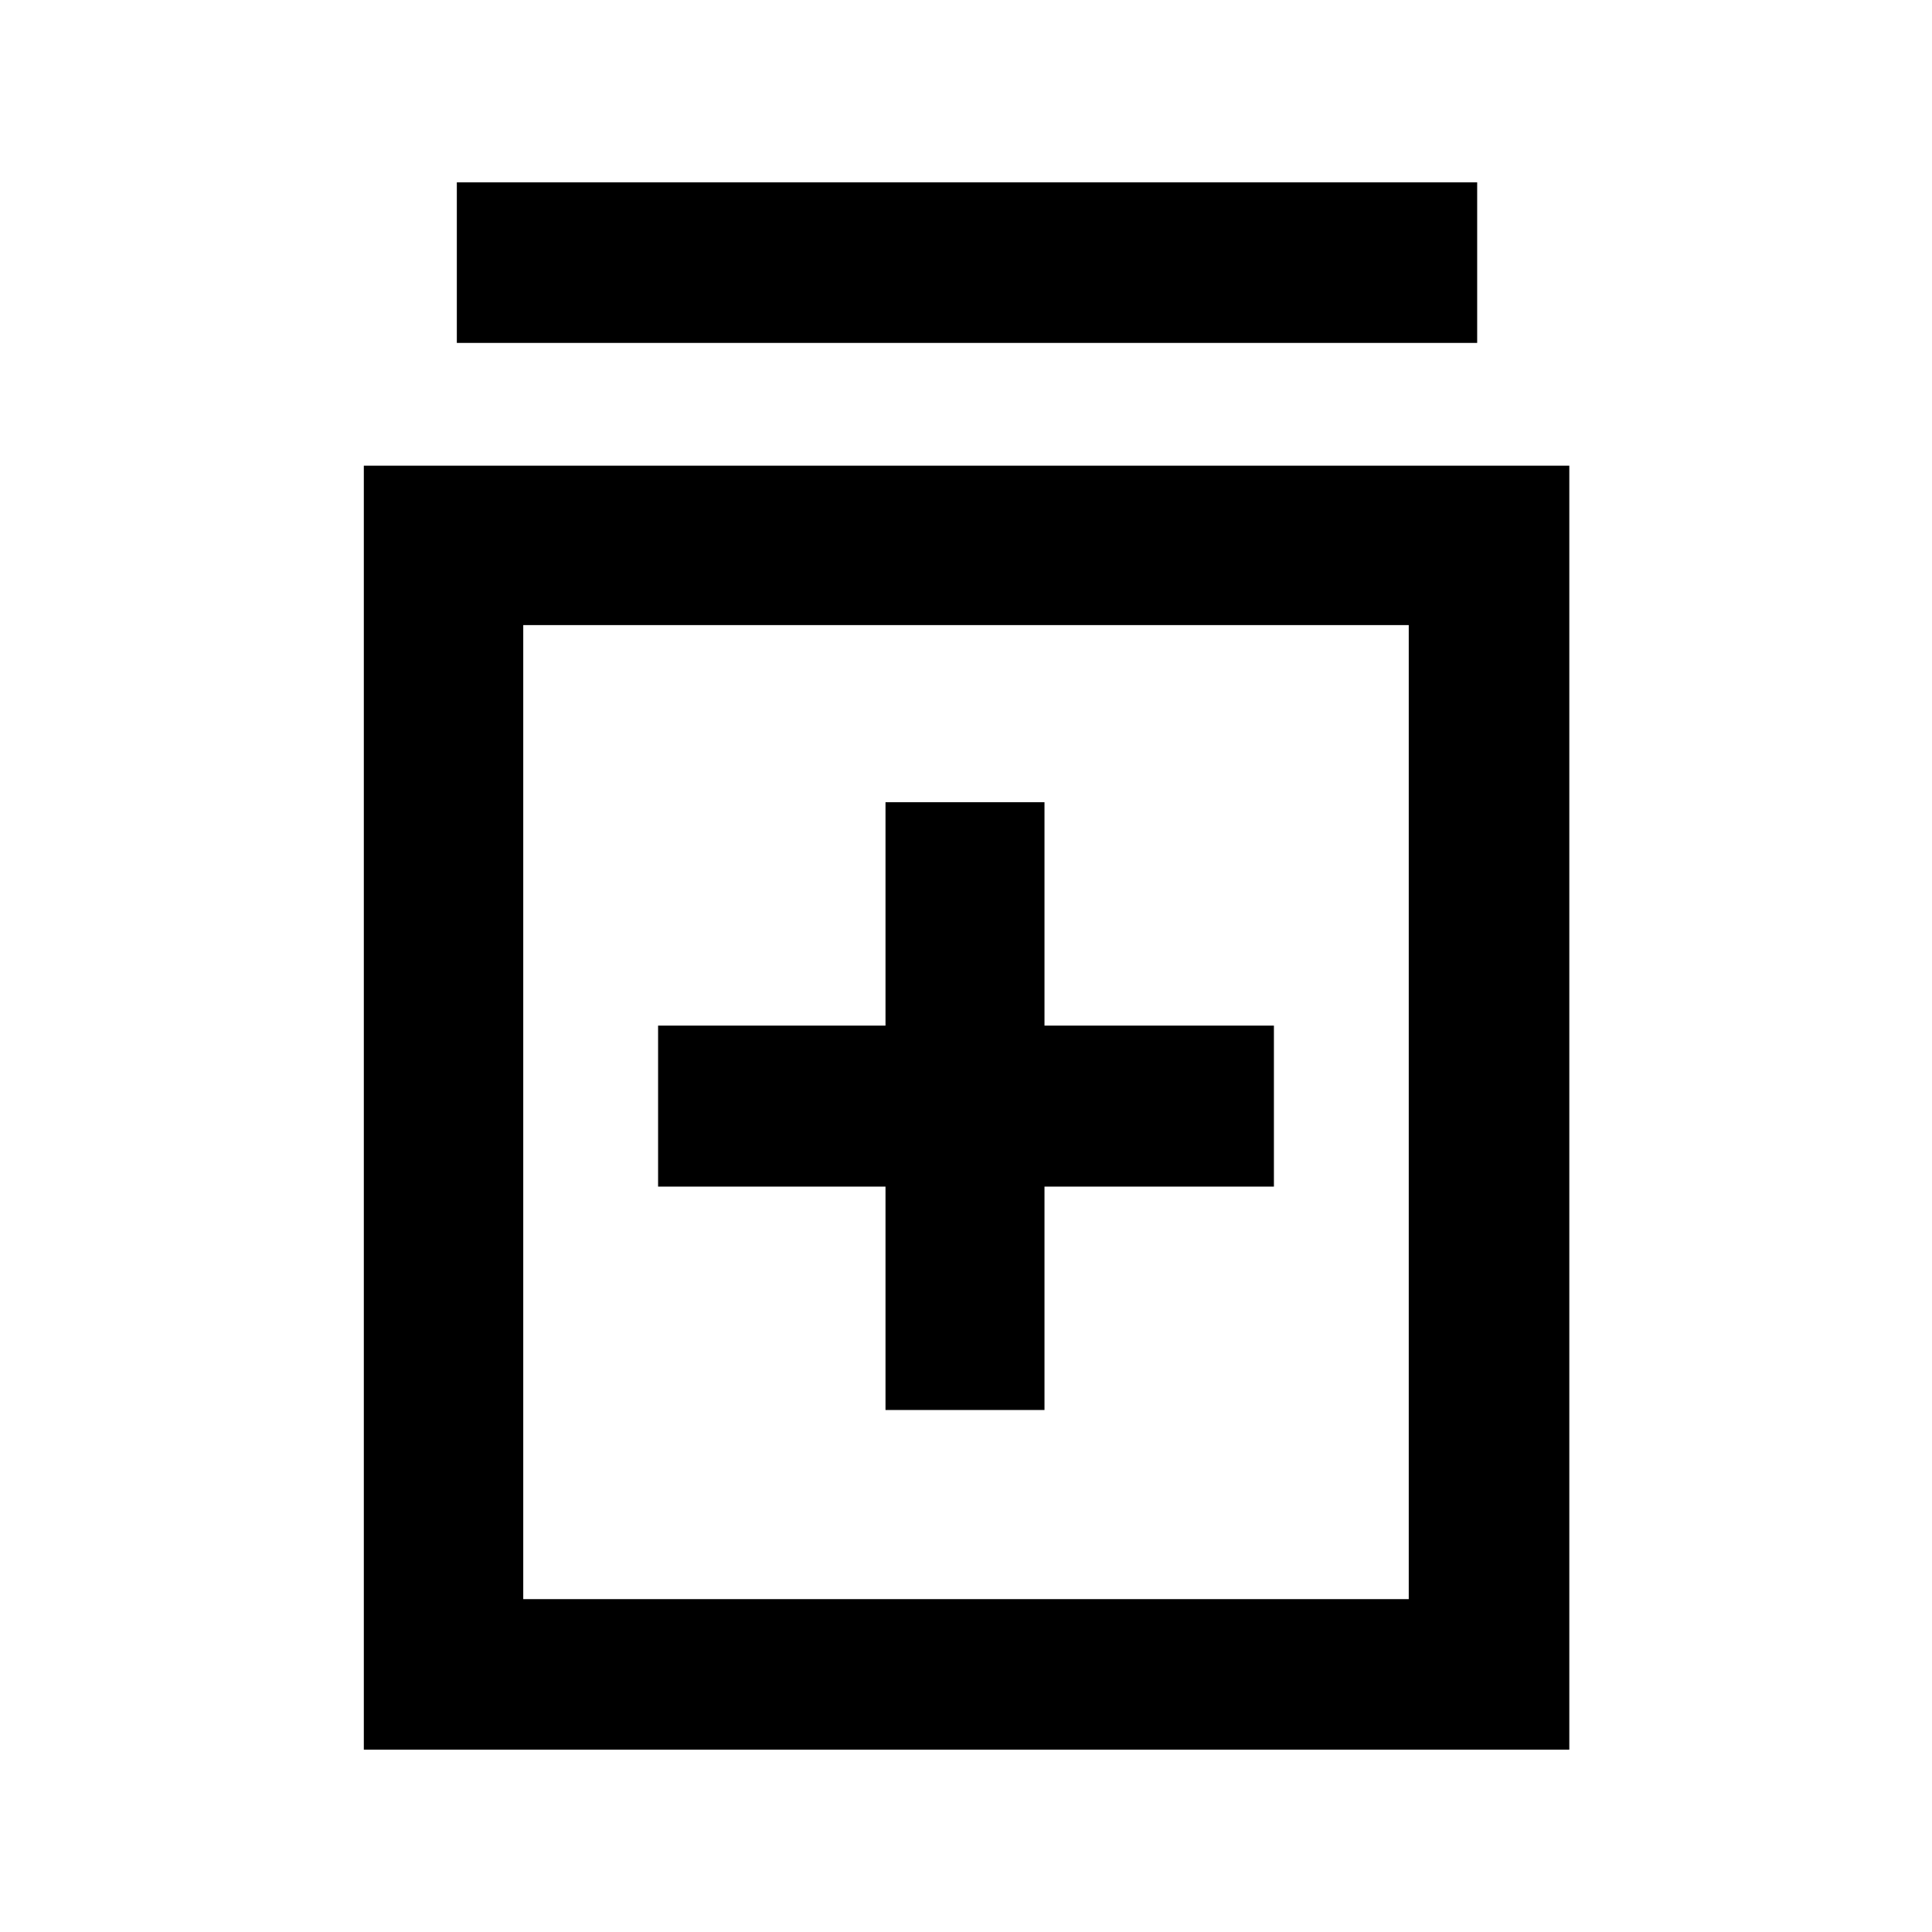 <svg xmlns="http://www.w3.org/2000/svg" width="48" height="48" viewBox="0 96 960 960"><path d="M440 796.609h79v-111h114v-80H519v-111h-79v111H327v80h113v111ZM180.782 965.393V327.391h599.002v638.002H180.782ZM260 890.609h440v-484H260v484Zm-33.001-624.218v-79.784h507.002v79.784H226.999ZM260 890.609v-484 484Z"/></svg>